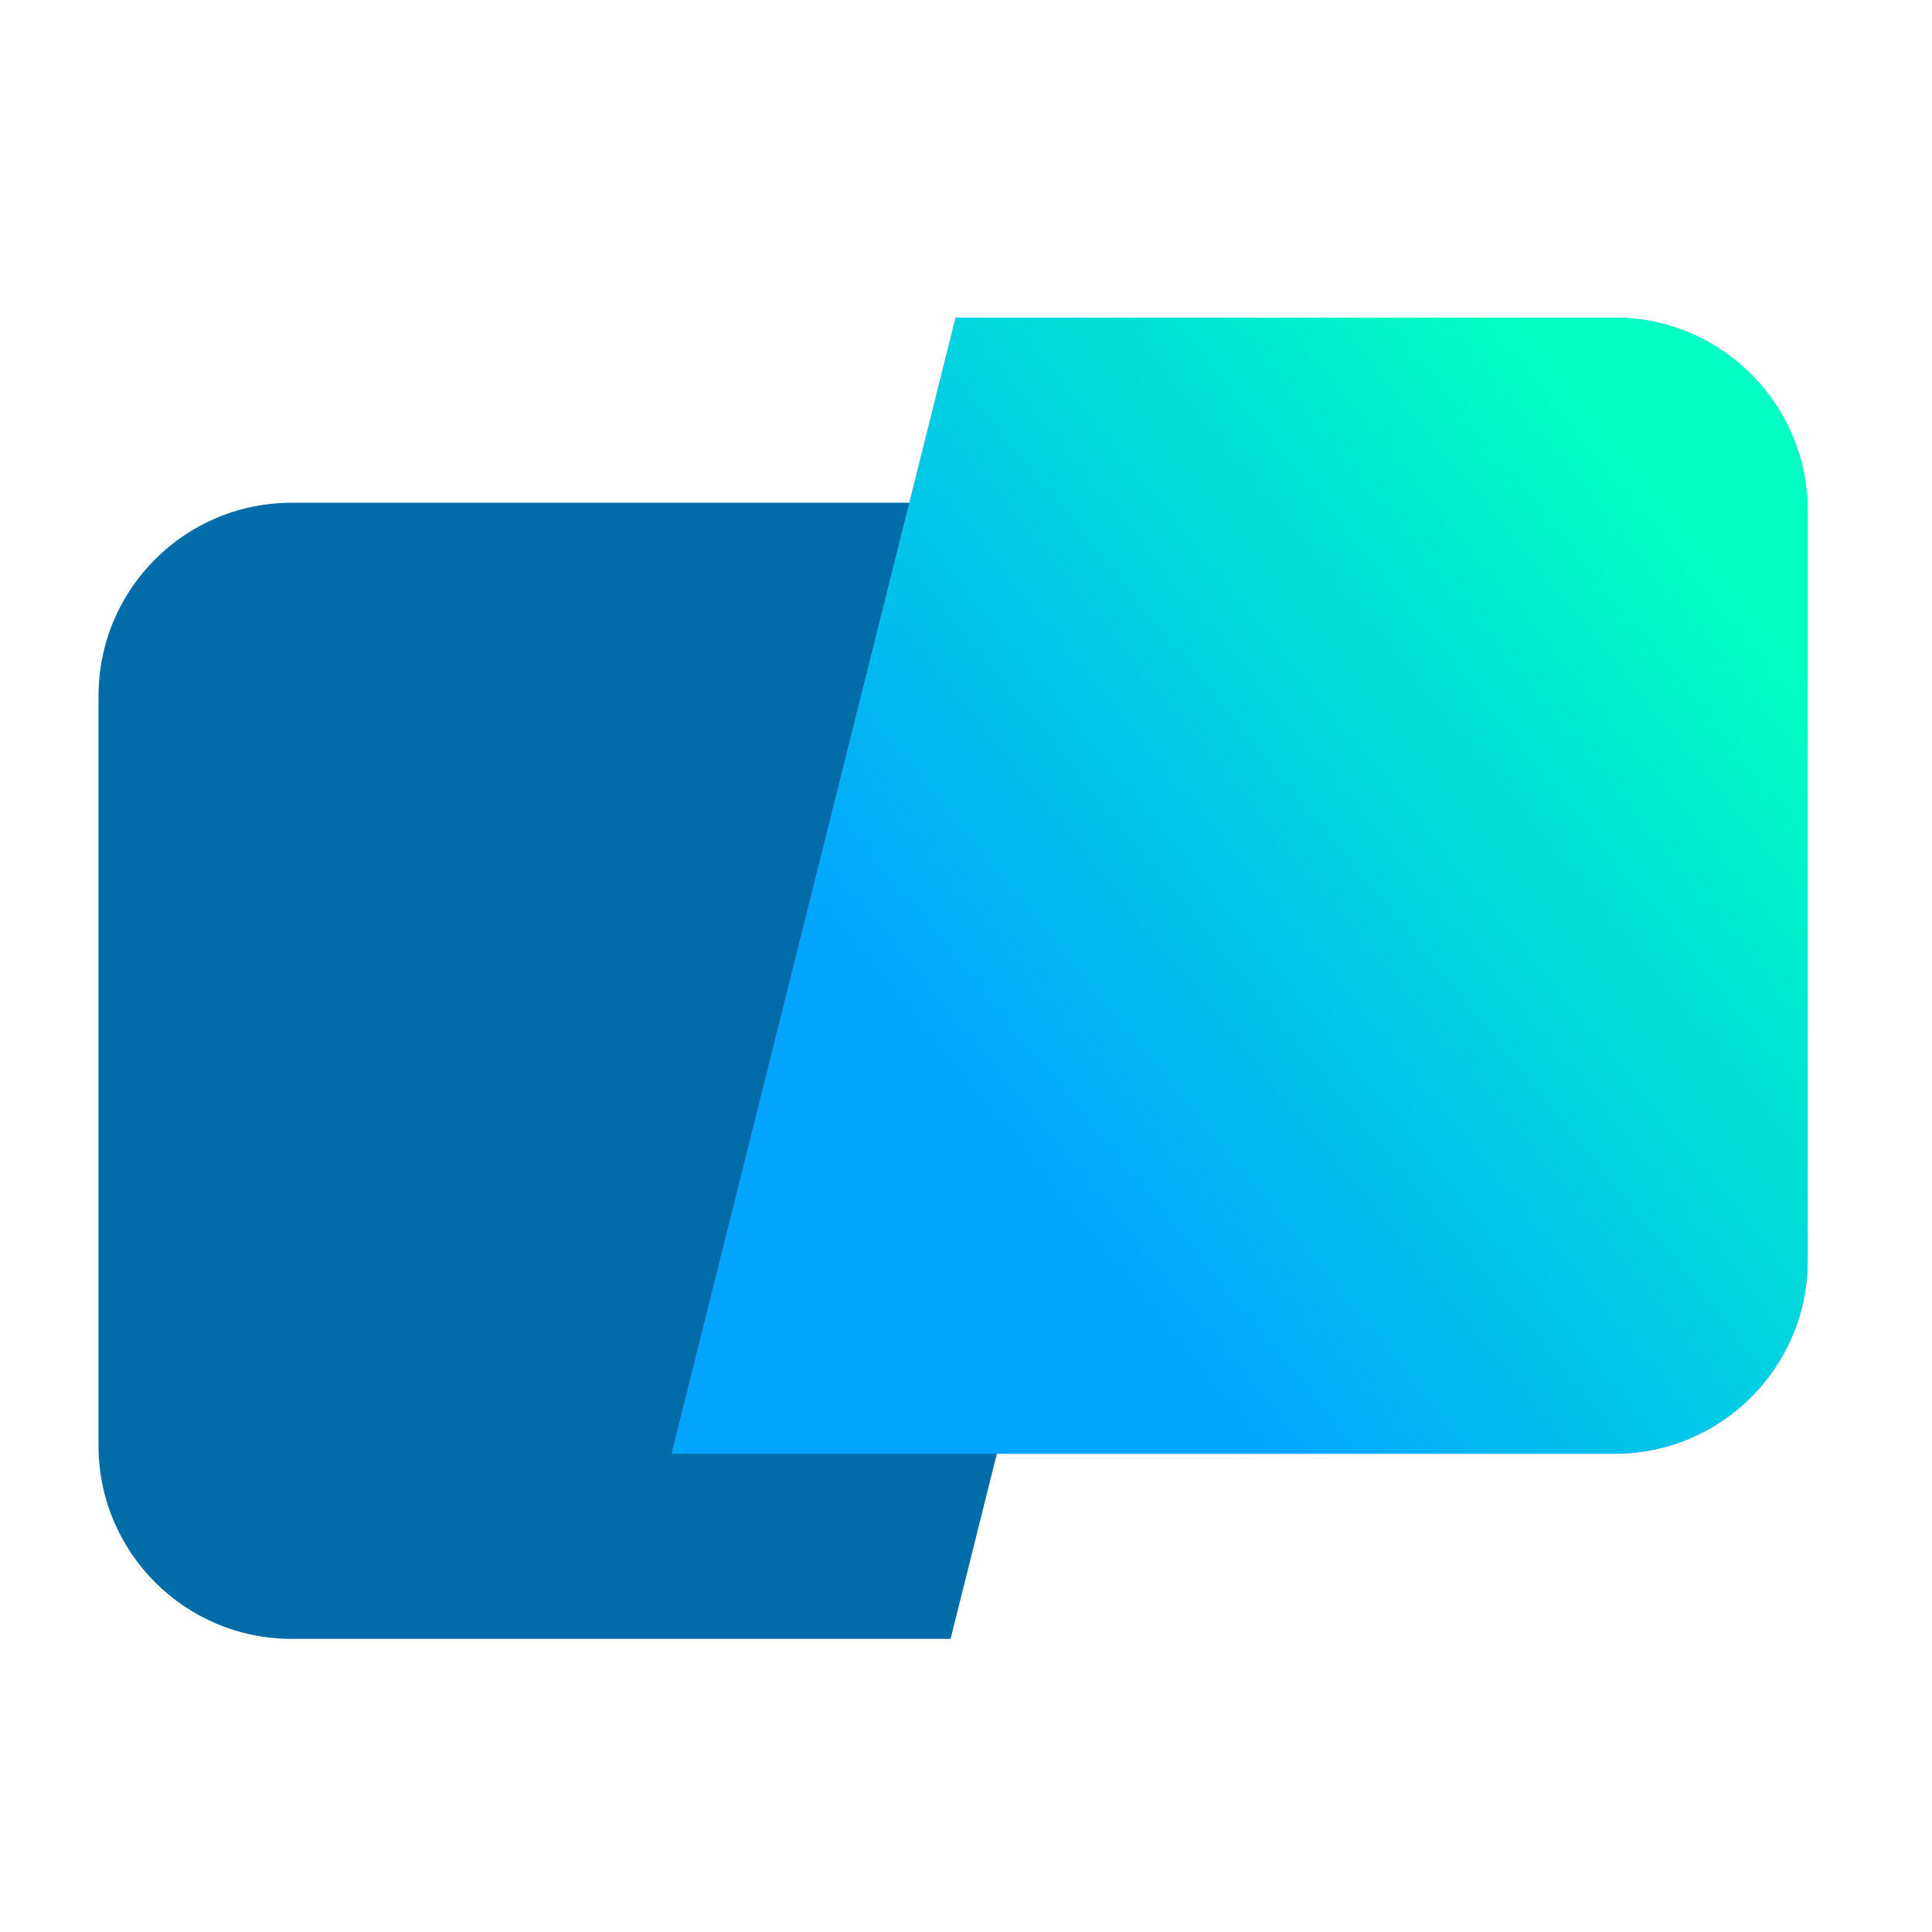 <svg width="36" height="36" xmlns="http://www.w3.org/2000/svg" fill="none">
 <defs>
  <linearGradient y2="0.149" x2="1.163" y1="0.819" x1="0.341" id="paint0_linear_364_527">
   <stop stop-color="#01A4FF"/>
   <stop stop-color="#01FFC2" offset="0.792"/>
  </linearGradient>
 </defs>
 <g>
  <title>Layer 1</title>
  <path id="svg_1" fill="#006DA8" d="m17.713,30.538l-12.278,0c-1.988,0 -3.599,-1.611 -3.599,-3.599l0,-13.972c0,-1.988 1.611,-3.599 3.599,-3.599l17.57,0l-5.292,21.169z"/>
  <path id="svg_2" fill="#9F73FF" d="m17.807,5.918l12.278,0c1.988,0 3.599,1.611 3.599,3.599l0,13.972c0,1.988 -1.611,3.599 -3.599,3.599l-17.57,0l5.292,-21.169z"/>
  <path id="svg_3" fill="url(#paint0_linear_364_527)" d="m17.807,5.918l12.278,0c1.988,0 3.599,1.611 3.599,3.599l0,13.972c0,1.988 -1.611,3.599 -3.599,3.599l-17.57,0l5.292,-21.169z"/>
 </g>
</svg>